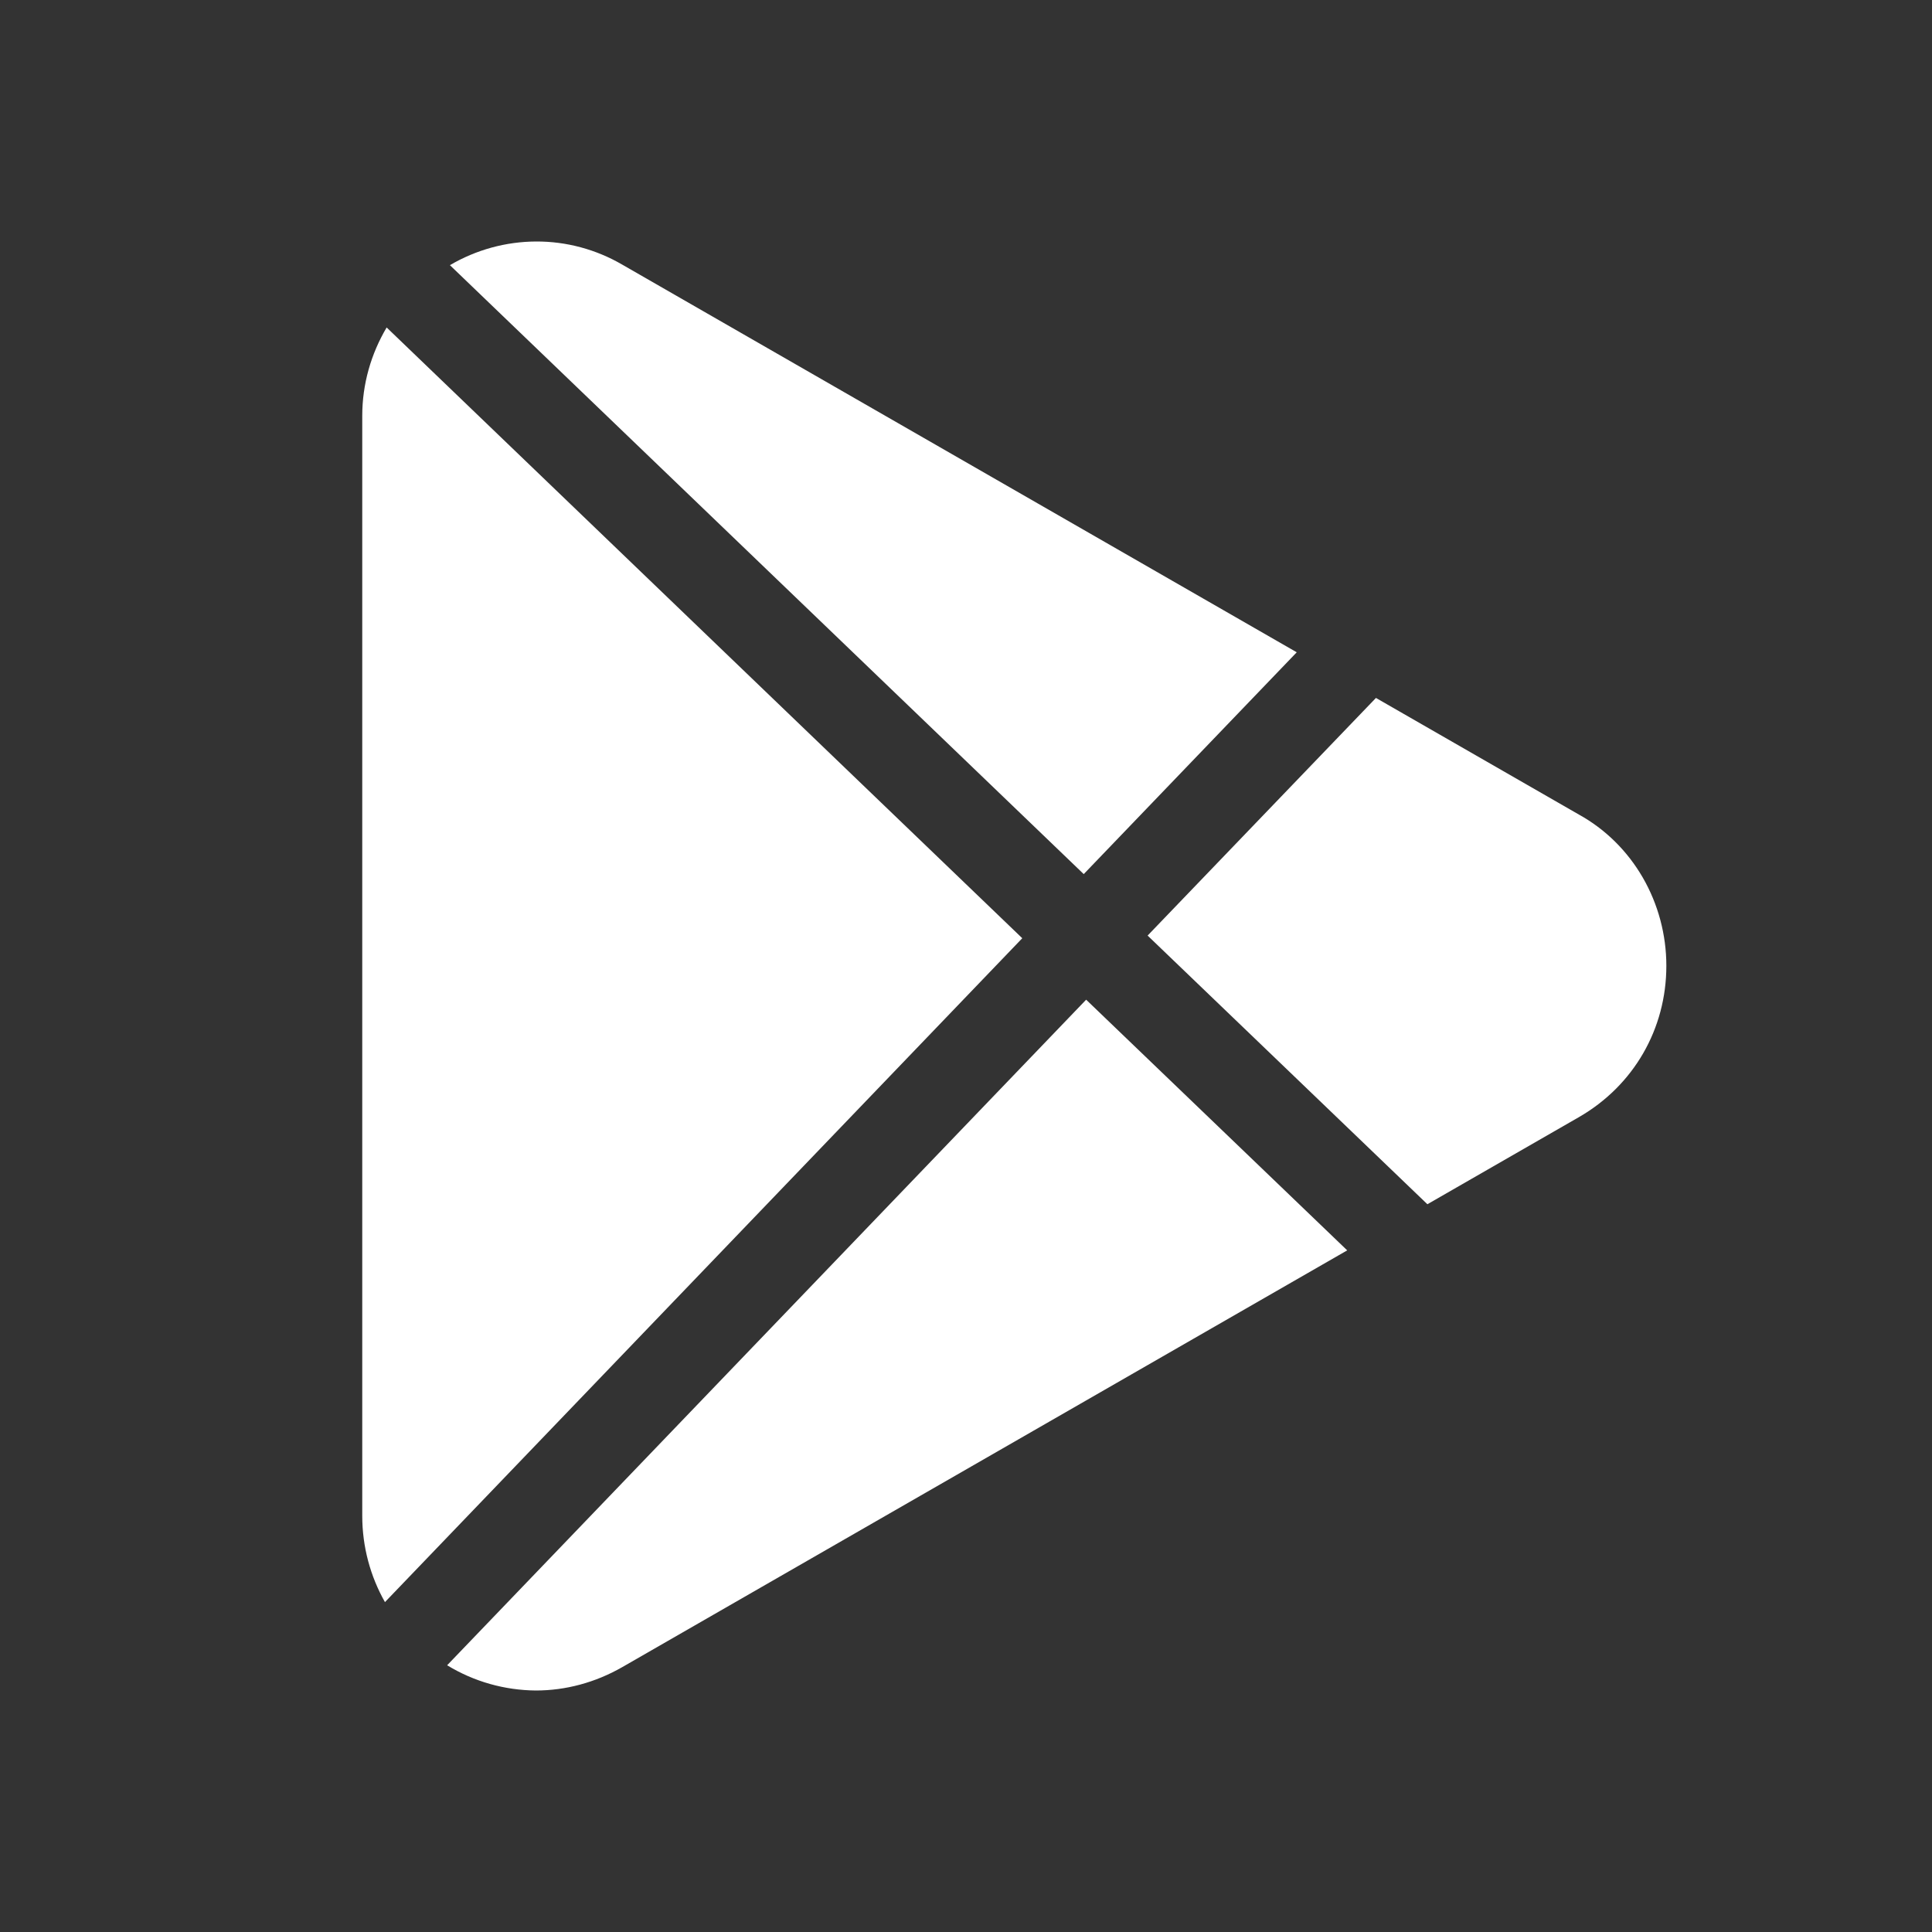 <svg width="16" height="16" viewBox="0 0 16 16" fill="none" xmlns="http://www.w3.org/2000/svg">
<rect x="0" y="0" width="16" height="16" fill="#333333" stroke="none"/>
<path d="M8.975 7.239L10.739 5.402L5.154 2.192C4.936 2.065 4.69 1.999 4.44 2C4.19 2.001 3.944 2.068 3.726 2.196L8.975 7.239ZM3.202 2.712C3.073 2.93 3 3.18 3 3.444V12.553C3 12.81 3.067 13.054 3.188 13.268L8.466 7.77L3.202 2.712ZM13.076 6.746L11.395 5.78L9.504 7.748L11.821 9.973L13.077 9.251C13.529 8.99 13.8 8.522 13.8 7.998C13.8 7.741 13.732 7.488 13.605 7.268C13.477 7.047 13.295 6.867 13.076 6.746ZM8.995 8.279L3.703 13.791C3.926 13.927 4.18 13.998 4.438 14C4.683 14 4.929 13.935 5.154 13.806L11.157 10.355L8.995 8.279Z" fill="white"/>
</svg>
